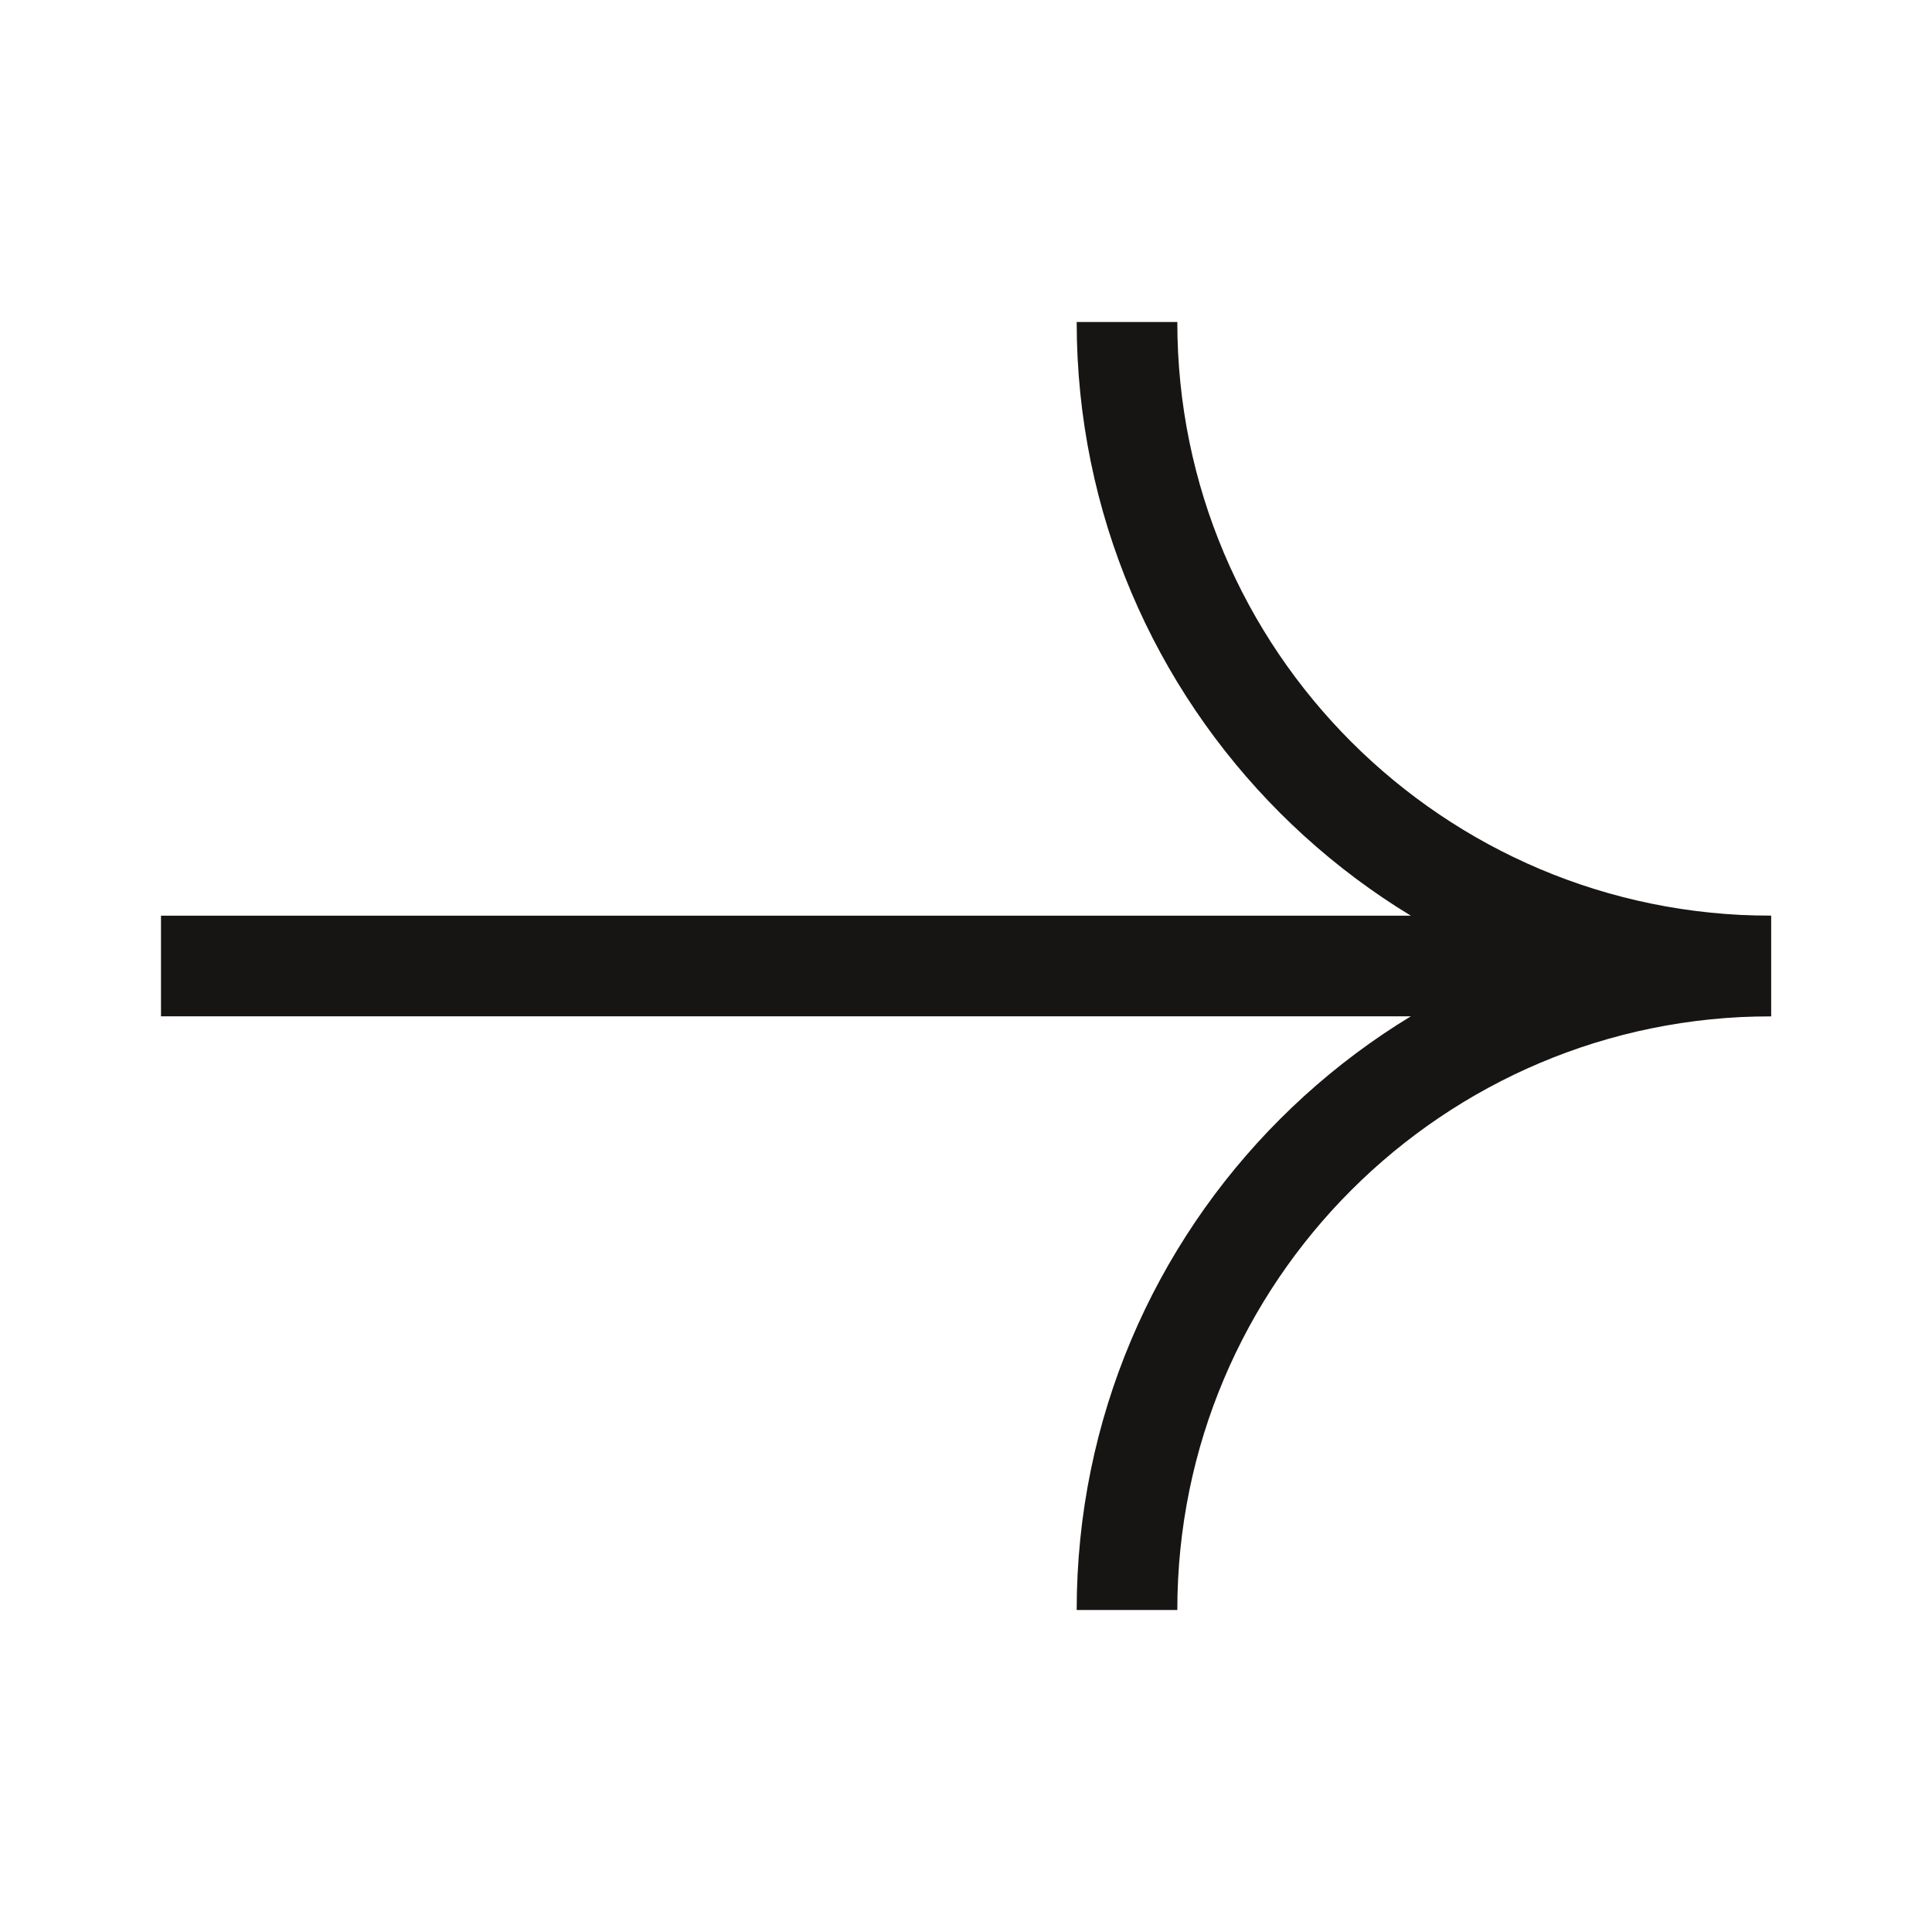 <svg width="24" height="24" viewBox="0 0 24 24" fill="none" xmlns="http://www.w3.org/2000/svg">
<path d="M14 20C14 15.582 17.582 12 22 12C17.582 12 14 8.418 14 4" stroke="#171414" stroke-width="1.25"/>
<path d="M2 12L22 12" stroke="#171414" stroke-width="1.25"/>
</svg>
